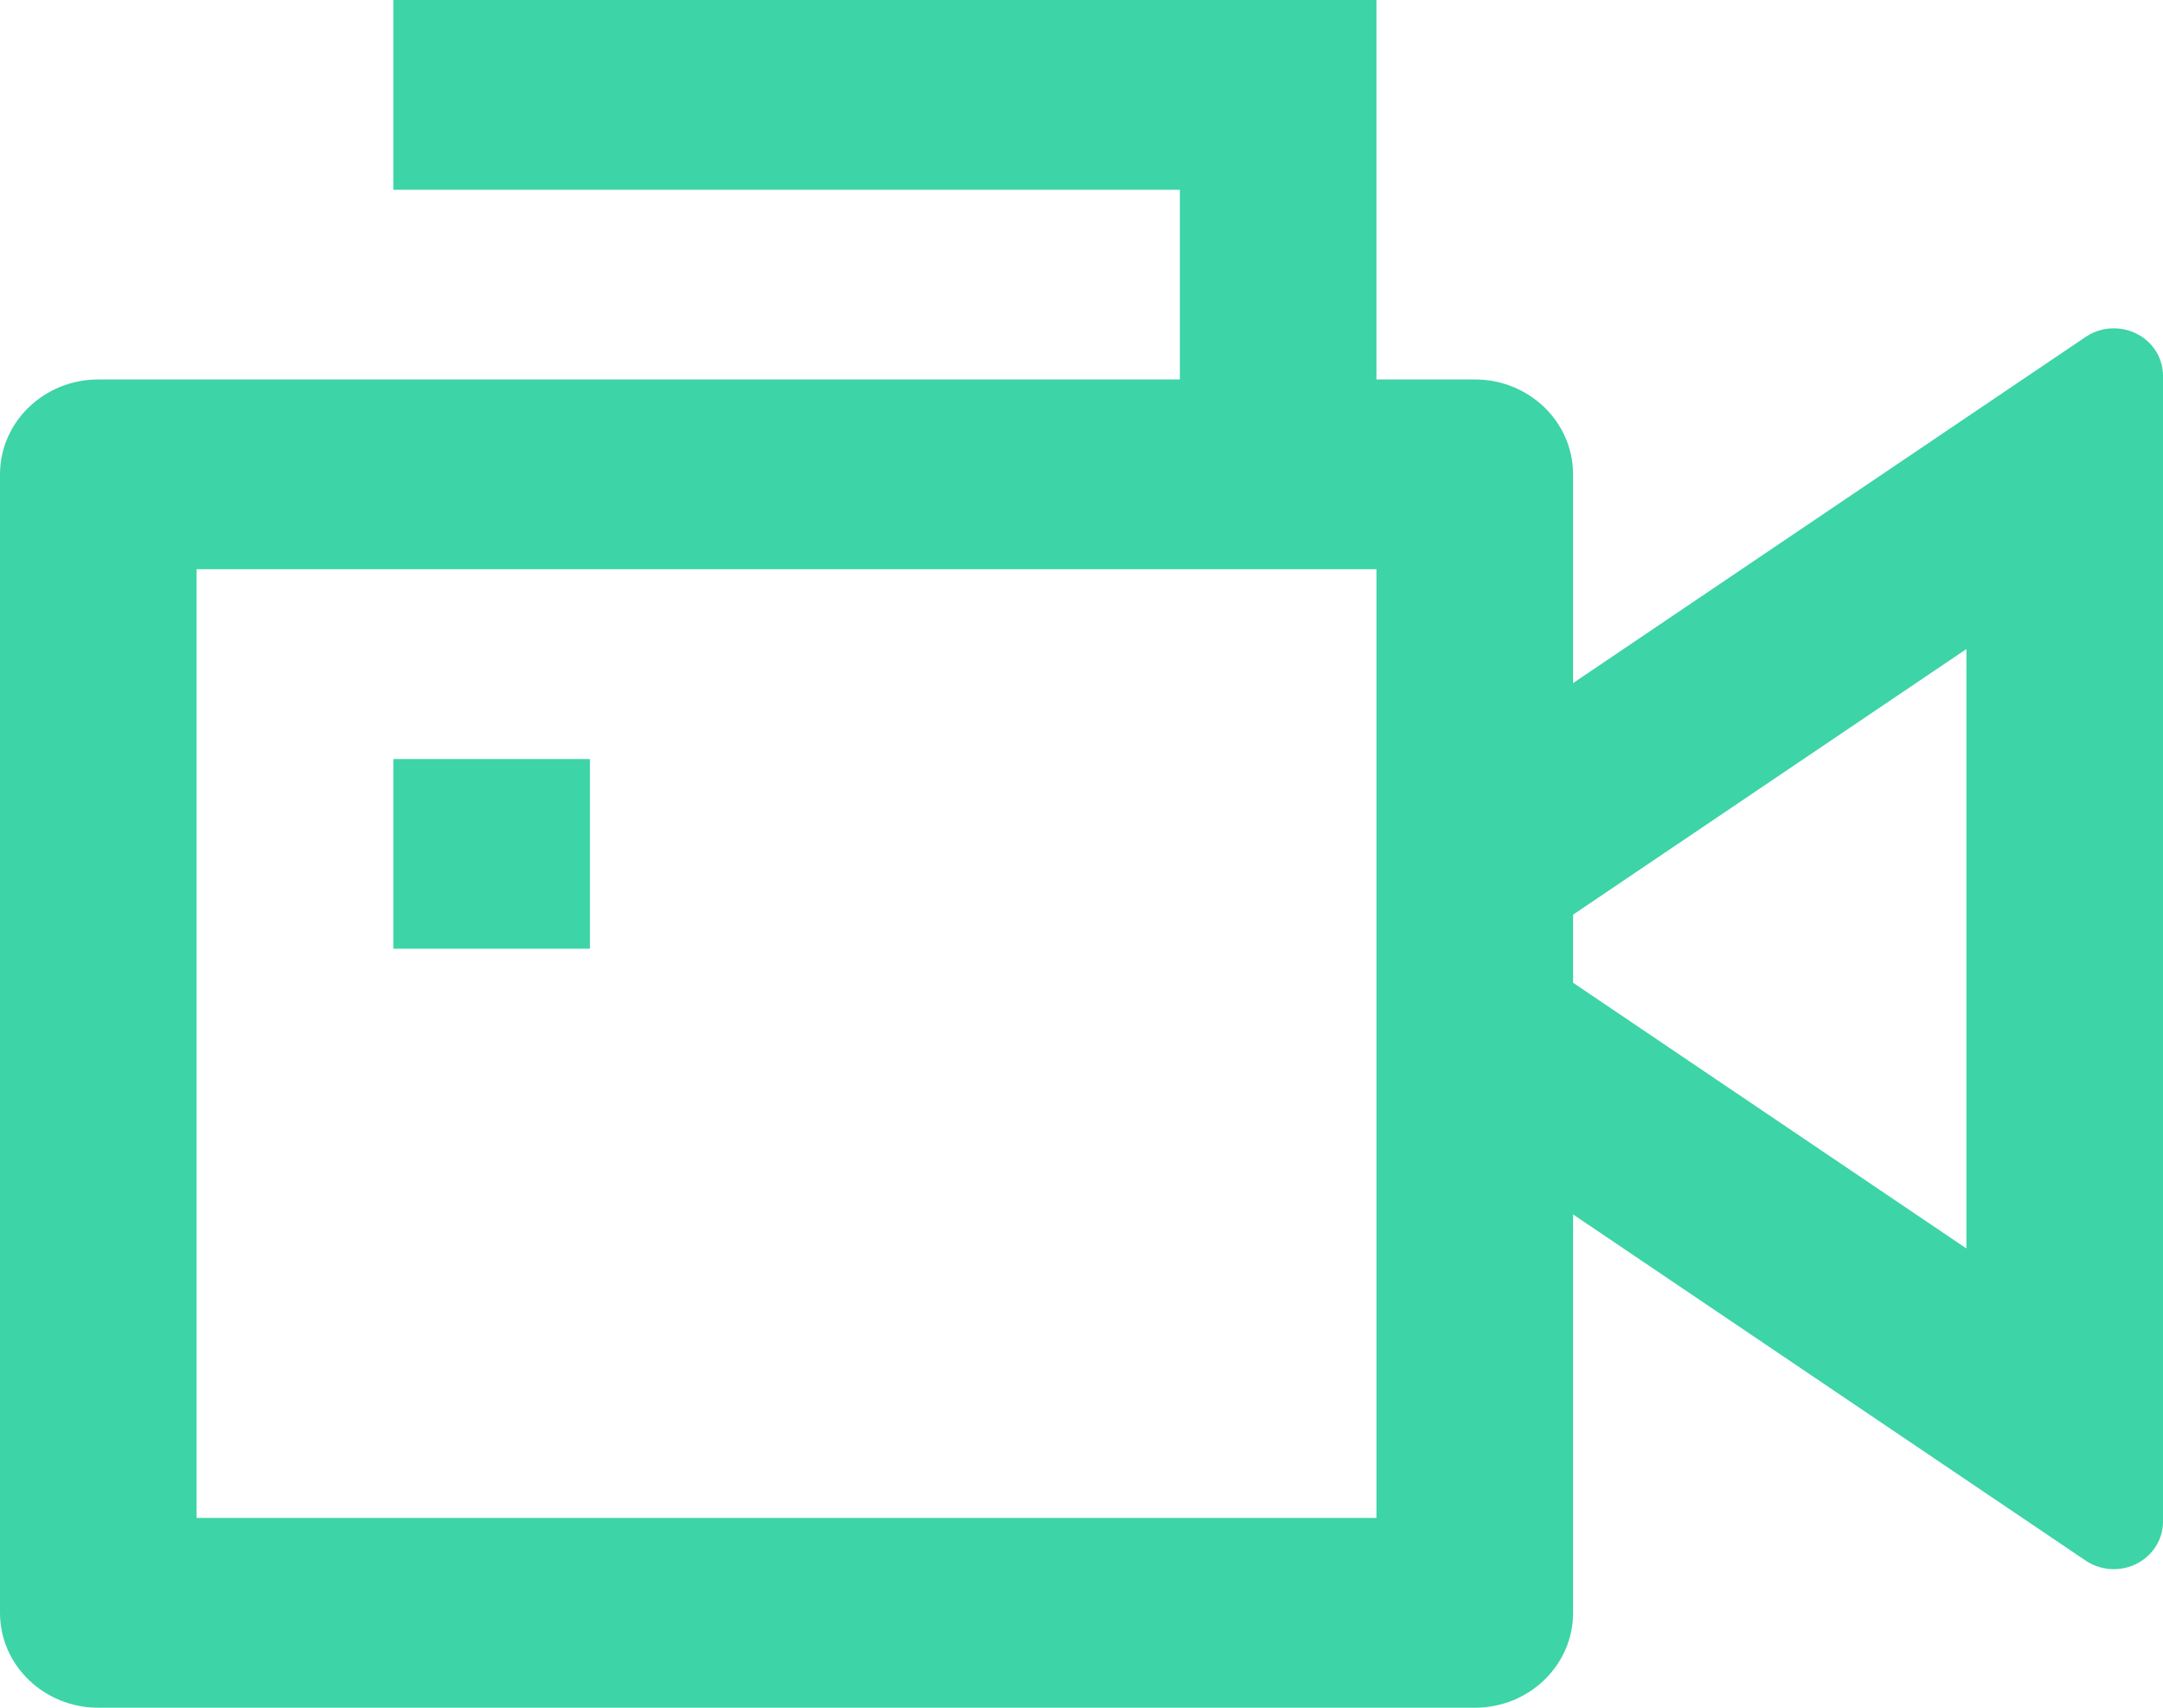 ﻿<?xml version="1.0" encoding="utf-8"?>
<svg version="1.1" xmlns:xlink="http://www.w3.org/1999/xlink" width="19px" height="15px" xmlns="http://www.w3.org/2000/svg">
  <g transform="matrix(1 0 0 1 -23 -371 )">
    <path d="M 0.864 3.333  L 10.364 3.333  L 10.364 1.667  L 3.455 1.667  L 3.455 0  L 12.091 0  L 12.091 3.333  L 12.955 3.333  C 13.432 3.333  13.818 3.706  13.818 4.167  L 13.818 6  L 18.321 2.959  C 18.516 2.827  18.785 2.873  18.922 3.061  C 18.973 3.131  19 3.215  19 3.3  L 19 13.366  C 19 13.596  18.807 13.783  18.568 13.783  C 18.48 13.783  18.393 13.757  18.321 13.708  L 13.818 10.667  L 13.818 14.167  C 13.818 14.627  13.432 15  12.955 15  L 0.864 15  C 0.387 15  0 14.627  0 14.167  L 0 4.167  C 0 3.706  0.387 3.333  0.864 3.333  Z M 12.091 13.333  L 12.091 5  L 1.727 5  L 1.727 13.333  L 12.091 13.333  Z M 13.818 8.034  L 13.818 8.632  L 17.273 10.966  L 17.273 5.701  L 13.818 8.034  Z M 3.455 8.333  L 3.455 6.667  L 5.182 6.667  L 5.182 8.333  L 3.455 8.333  Z " fill-rule="nonzero" fill="#3dd4a7" stroke="none" transform="matrix(1 0 0 1 23 371 )" />
  </g>
</svg>